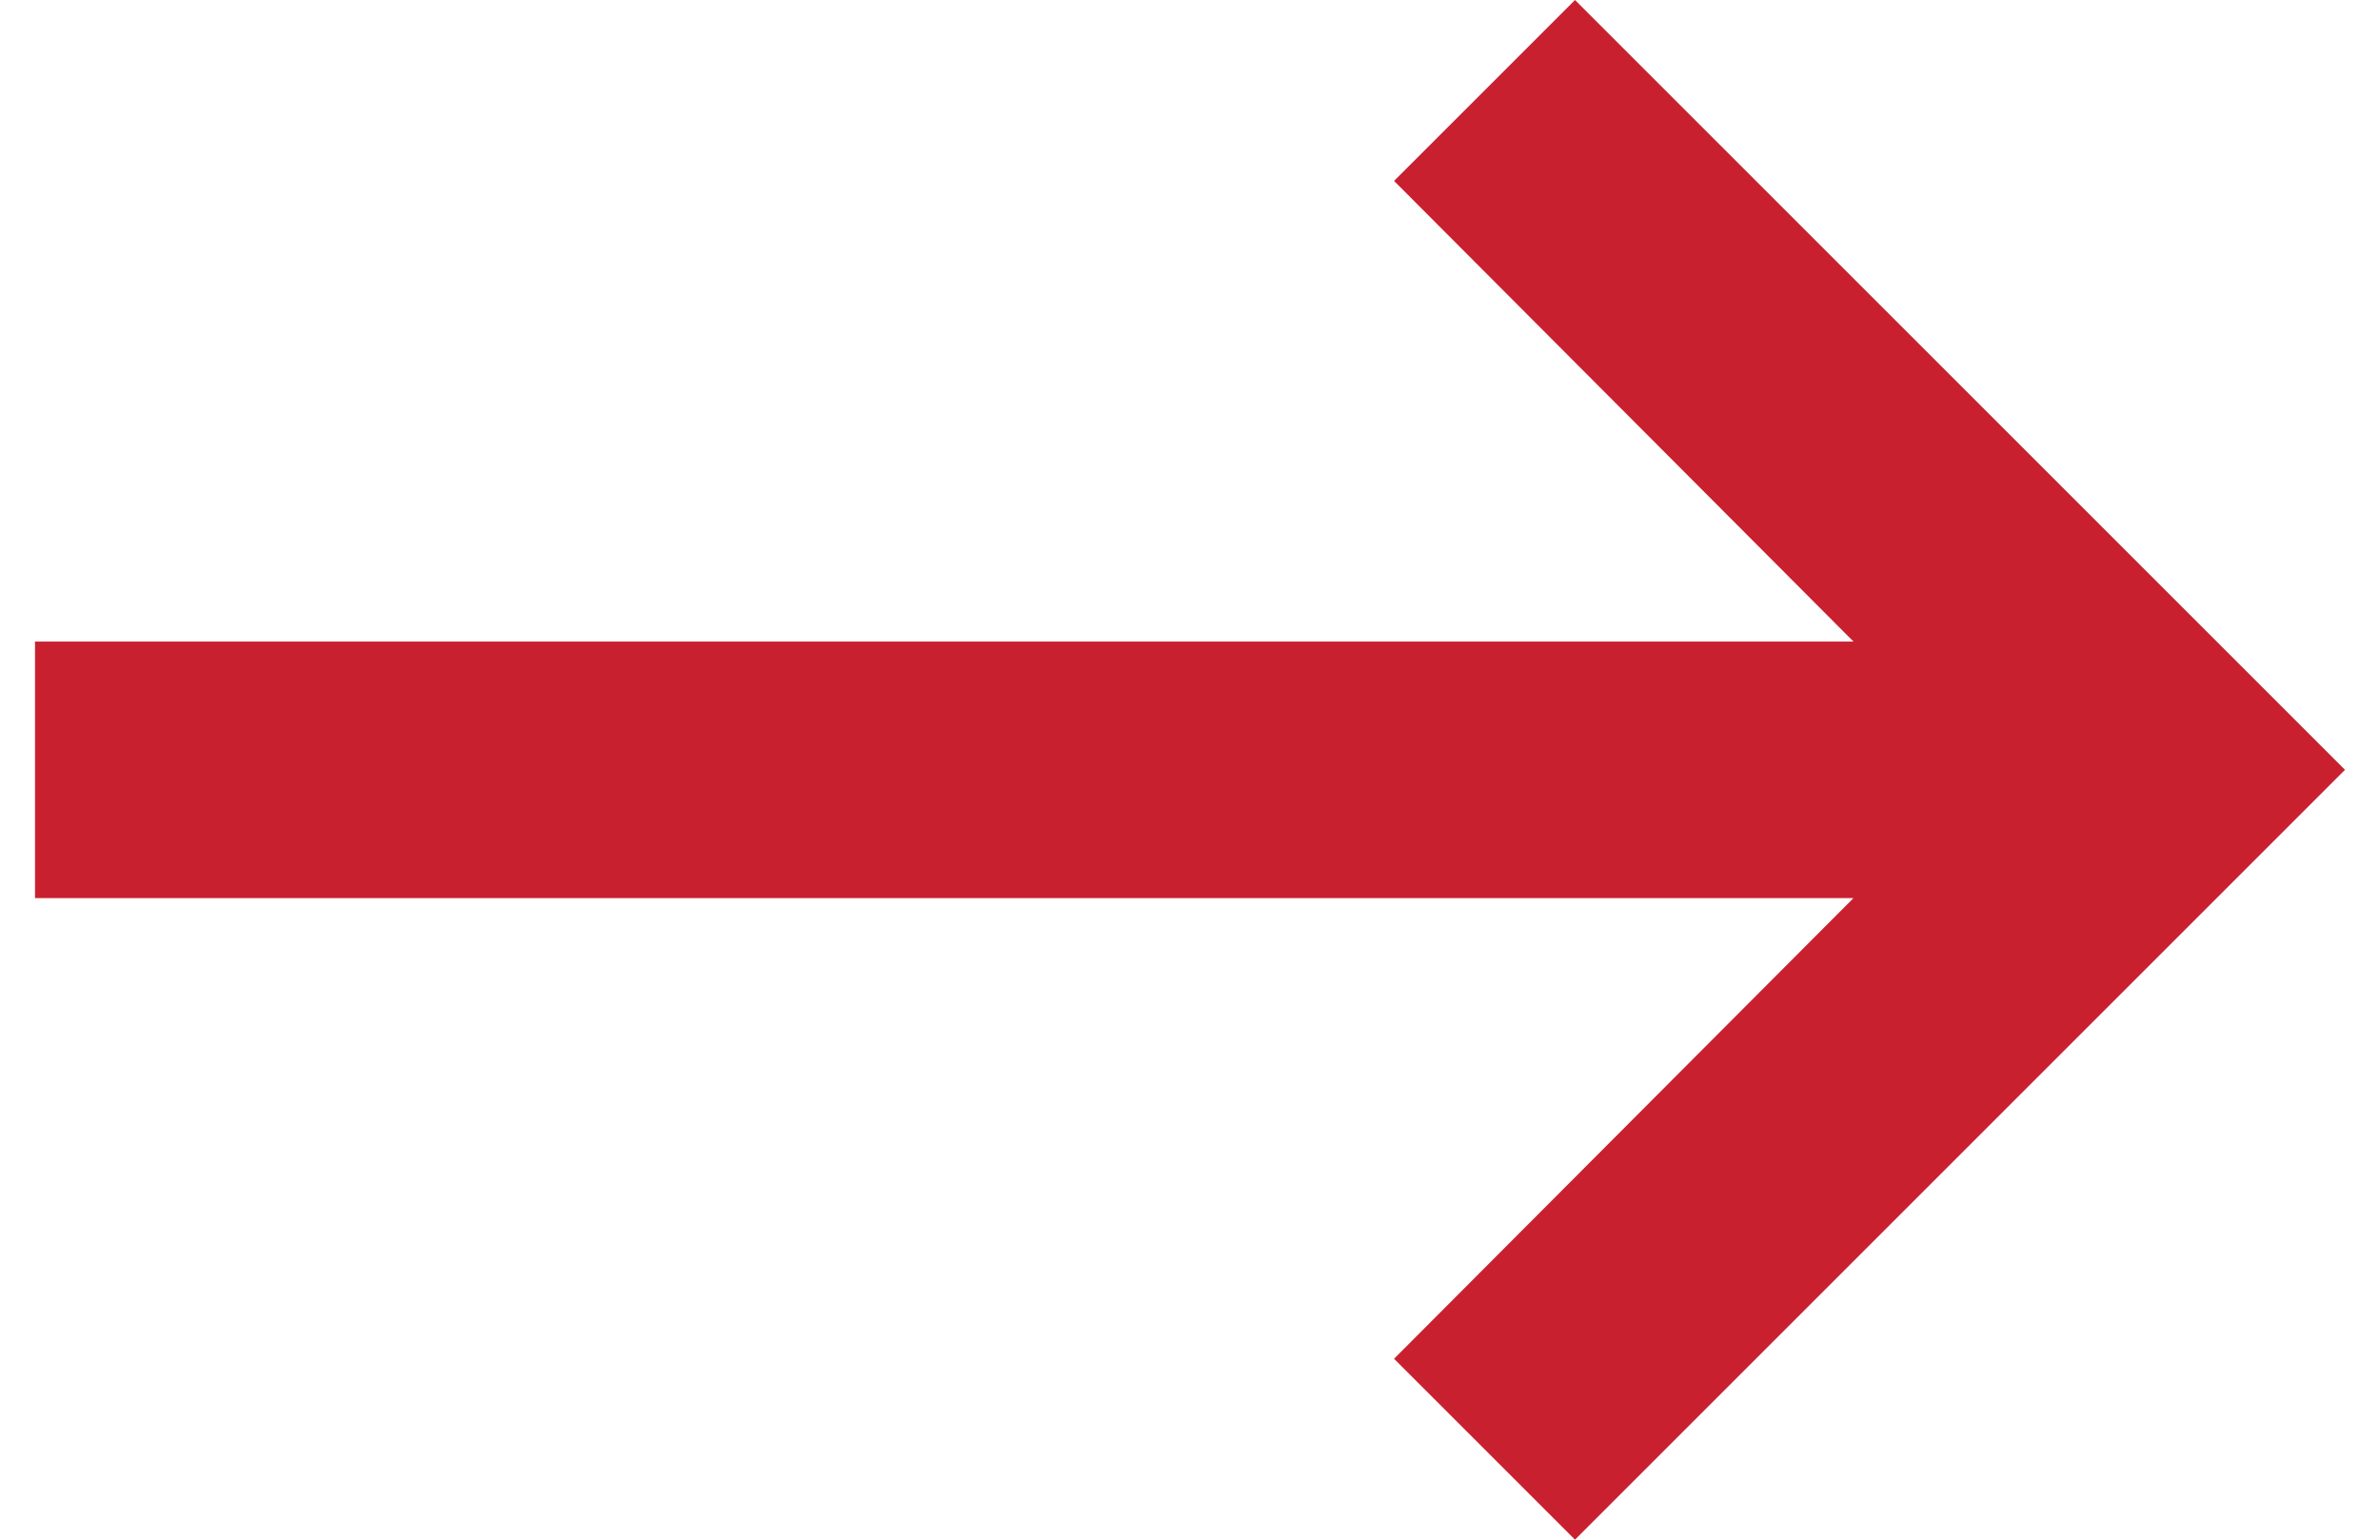 <svg width="34" height="22" viewBox="0 0 34 22" fill="none" xmlns="http://www.w3.org/2000/svg">
<path d="M0.5 12.833L26.478 12.833L19.915 19.415L22.5 22L33.5 11L22.5 2.85305e-06L19.915 2.585L26.478 9.167L0.5 9.167L0.5 12.833Z" fill="#C9202F"/>
</svg>
